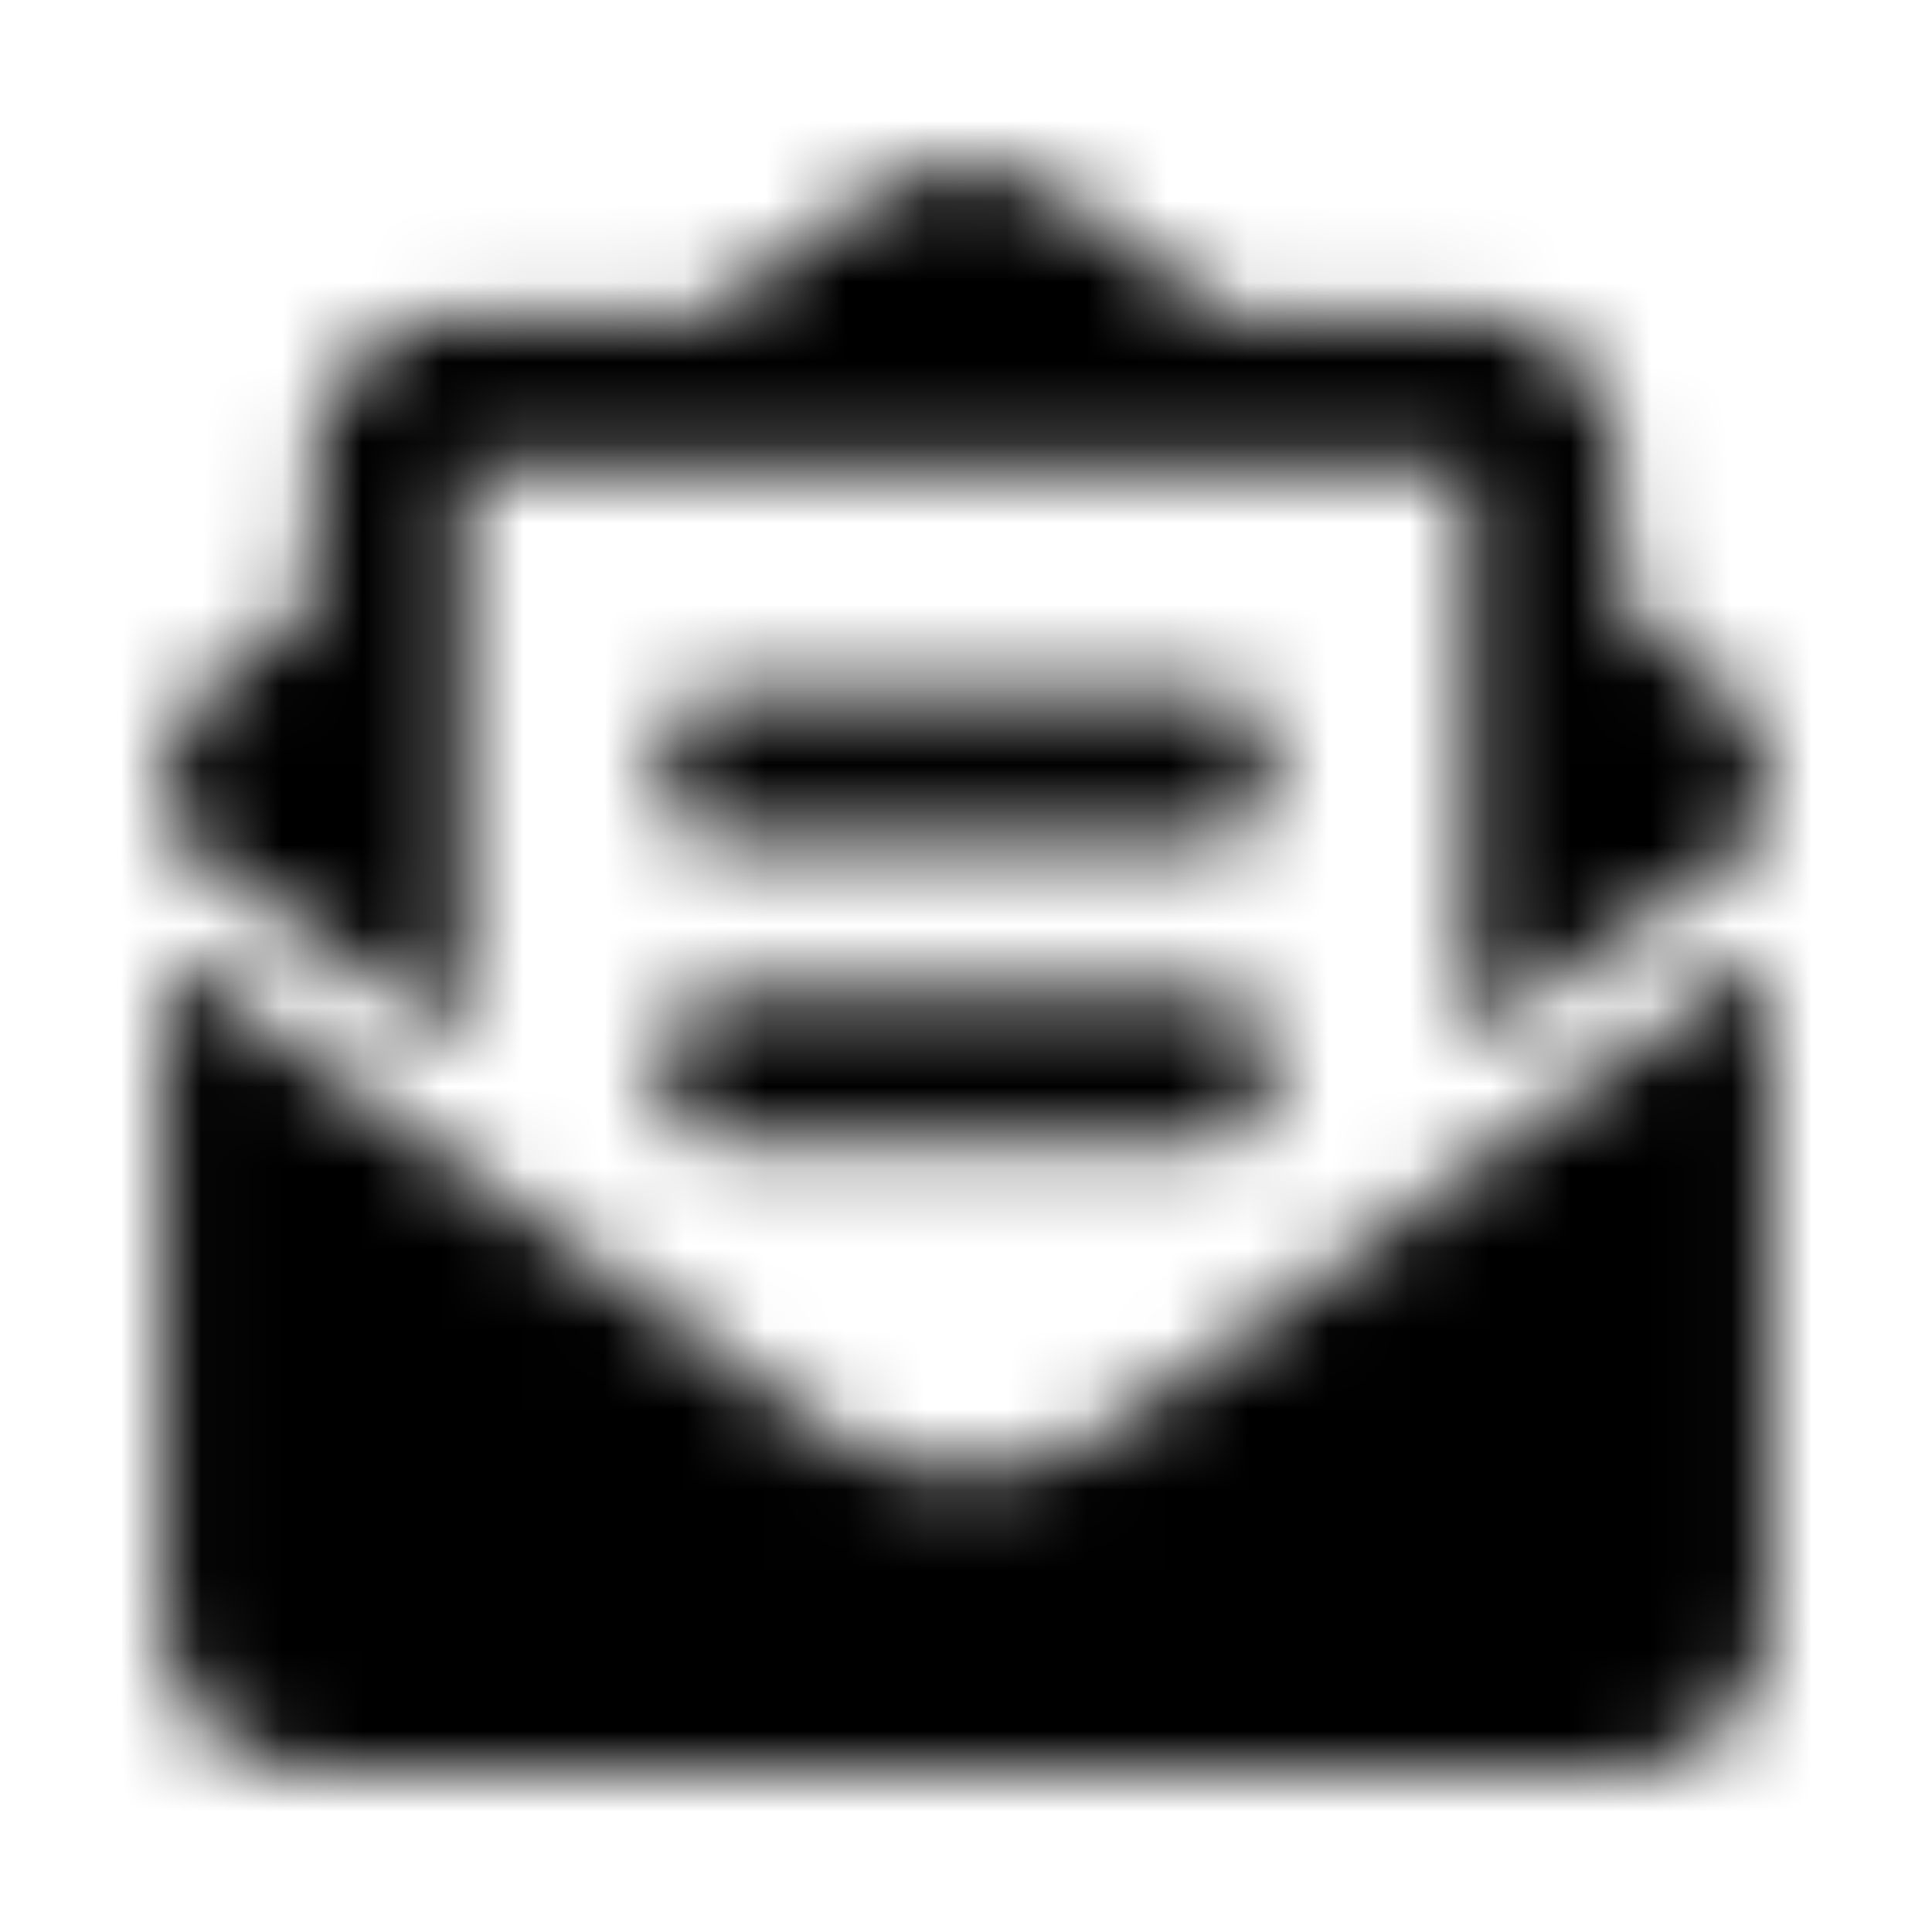 <?xml version="1.0" encoding="UTF-8"?>
<svg width="24px" height="24px" viewBox="0 0 24 24" version="1.1" xmlns="http://www.w3.org/2000/svg" xmlns:xlink="http://www.w3.org/1999/xlink">
    <!-- Generator: Sketch 52.5 (67469) - http://www.bohemiancoding.com/sketch -->
    <title>envelope-open-text</title>
    <desc>Created with Sketch.</desc>
    <defs>
        <path d="M8.881,10.46 L15.119,10.46 C15.464,10.46 15.743,10.181 15.743,9.836 L15.743,9.212 C15.743,8.868 15.464,8.589 15.119,8.589 L8.881,8.589 C8.536,8.589 8.257,8.868 8.257,9.212 L8.257,9.836 C8.257,10.181 8.536,10.46 8.881,10.46 Z M8.257,13.579 C8.257,13.924 8.536,14.203 8.881,14.203 L15.119,14.203 C15.464,14.203 15.743,13.924 15.743,13.579 L15.743,12.955 C15.743,12.611 15.464,12.331 15.119,12.331 L8.881,12.331 C8.536,12.331 8.257,12.611 8.257,12.955 L8.257,13.579 Z M12,18.301 C11.36,18.301 10.72,18.104 10.173,17.709 L2.019,11.819 L2.019,20.129 C2.019,21.162 2.857,22 3.891,22 L20.109,22 C21.143,22 21.981,21.162 21.981,20.129 L21.981,11.819 L13.827,17.709 C13.28,18.104 12.64,18.301 12,18.301 Z M21.264,8.392 C20.919,8.121 20.591,7.867 20.109,7.503 L20.109,5.782 C20.109,4.748 19.271,3.91 18.238,3.91 L15.214,3.91 C15.096,3.825 14.986,3.744 14.862,3.655 C14.207,3.176 12.904,2.025 12,2.039 C11.096,2.025 9.794,3.176 9.138,3.655 C9.014,3.744 8.904,3.825 8.786,3.91 L5.762,3.91 C4.729,3.91 3.891,4.748 3.891,5.782 L3.891,7.503 C3.409,7.866 3.081,8.121 2.736,8.392 C2.284,8.746 2.02,9.289 2.019,9.864 L2.019,10.28 L5.762,12.983 L5.762,5.782 L18.238,5.782 L18.238,12.983 L21.981,10.28 L21.981,9.864 C21.981,9.29 21.716,8.747 21.264,8.392 Z" id="path-1"></path>
    </defs>
    <g id="envelope-open-text" stroke="none" stroke-width="1" fill="none" fill-rule="evenodd">
        <mask id="mask-2" fill="white">
            <use xlink:href="#path-1"></use>
        </mask>
        <g fill-rule="nonzero"></g>
        <g id="🎨-color" mask="url(#mask-2)" fill="#000000">
            <rect id="🎨-Color" x="0" y="0" width="24" height="24"></rect>
        </g>
    </g>
</svg>